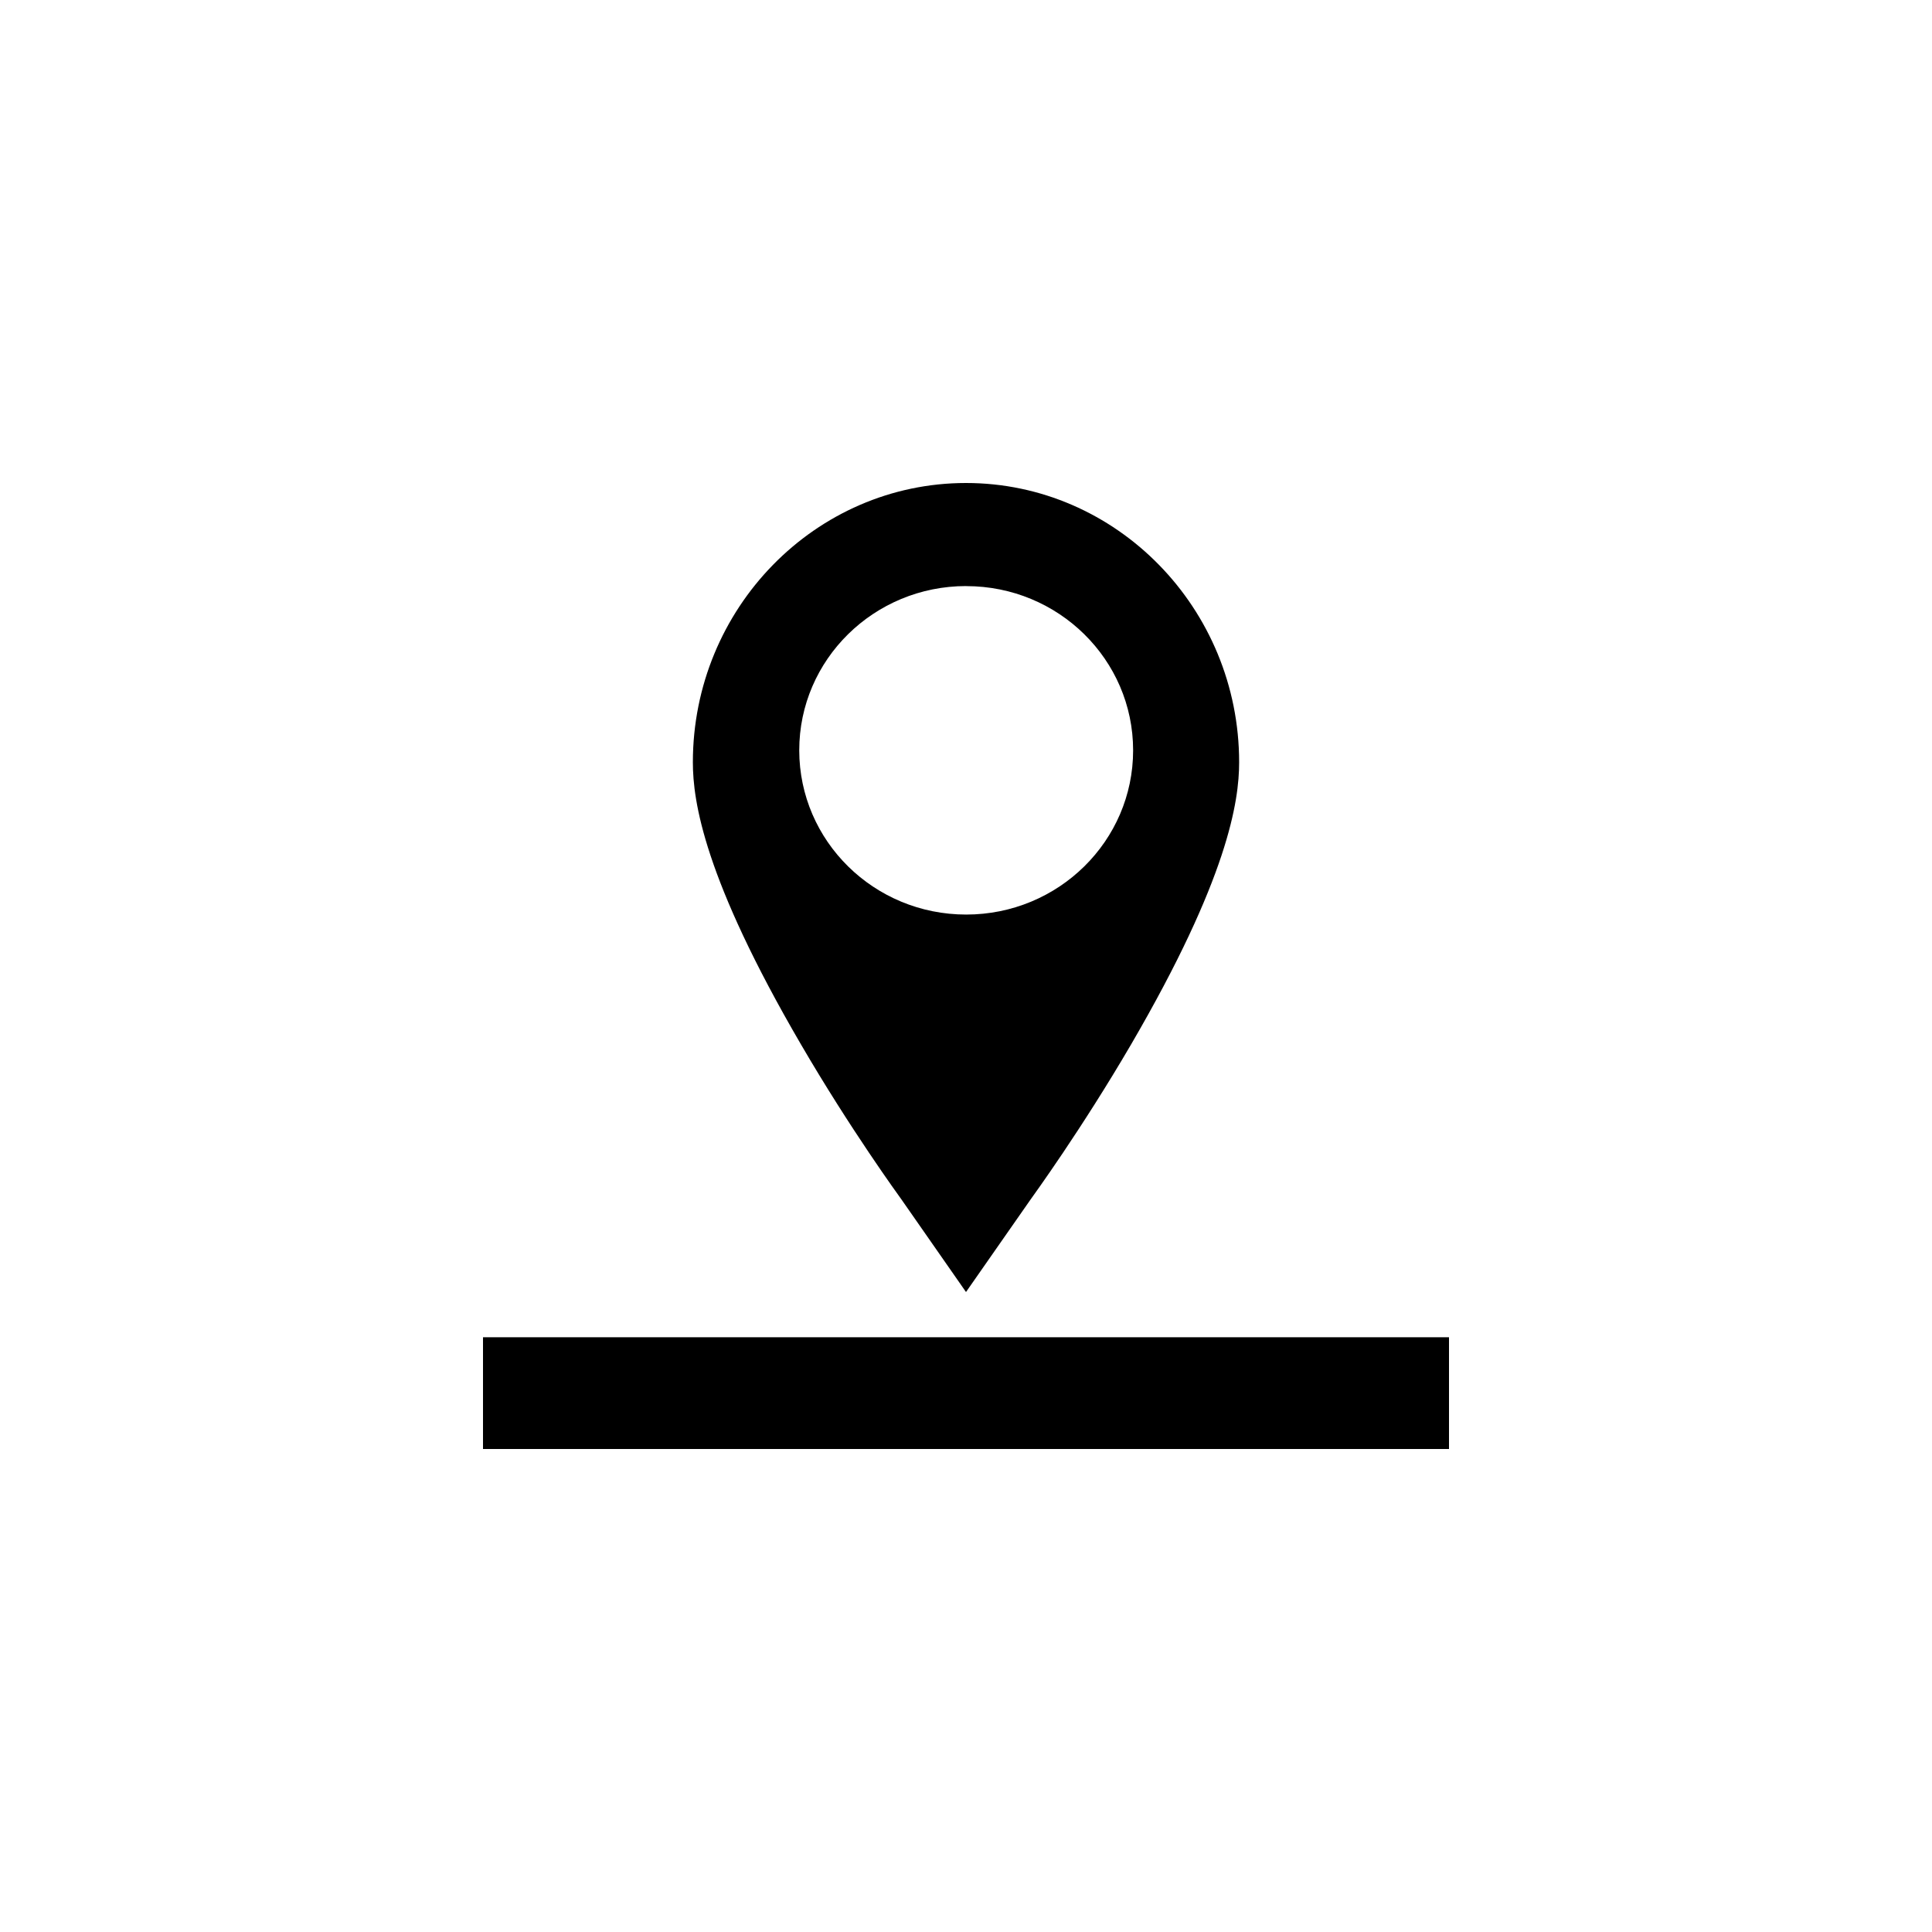 <!-- Generated by IcoMoon.io -->
<svg version="1.1" xmlns="http://www.w3.org/2000/svg" width="32" height="32" viewBox="0 0 32 32">
<title>map-view</title>
<path d="M14.929 19.864c-0.035-0.049-0.843-1.158-1.663-2.566-1.604-2.75-1.79-4.026-1.79-4.672 0-2.551 2.030-4.626 4.524-4.626s4.524 2.076 4.524 4.626c0 0.645-0.185 1.92-1.789 4.672-0.821 1.407-1.63 2.519-1.663 2.566l-1.072 1.536-1.071-1.536zM16.005 9.707c-0.001 0-0.001 0-0.002 0-1.527 0-2.765 1.218-2.765 2.72 0 0.001 0 0.001 0 0.001 0.001 1.502 1.238 2.72 2.765 2.72s2.765-1.218 2.765-2.72c0-1.502-1.237-2.72-2.763-2.72zM8 22.149h16v1.851h-16v-1.851z"></path>
</svg>
